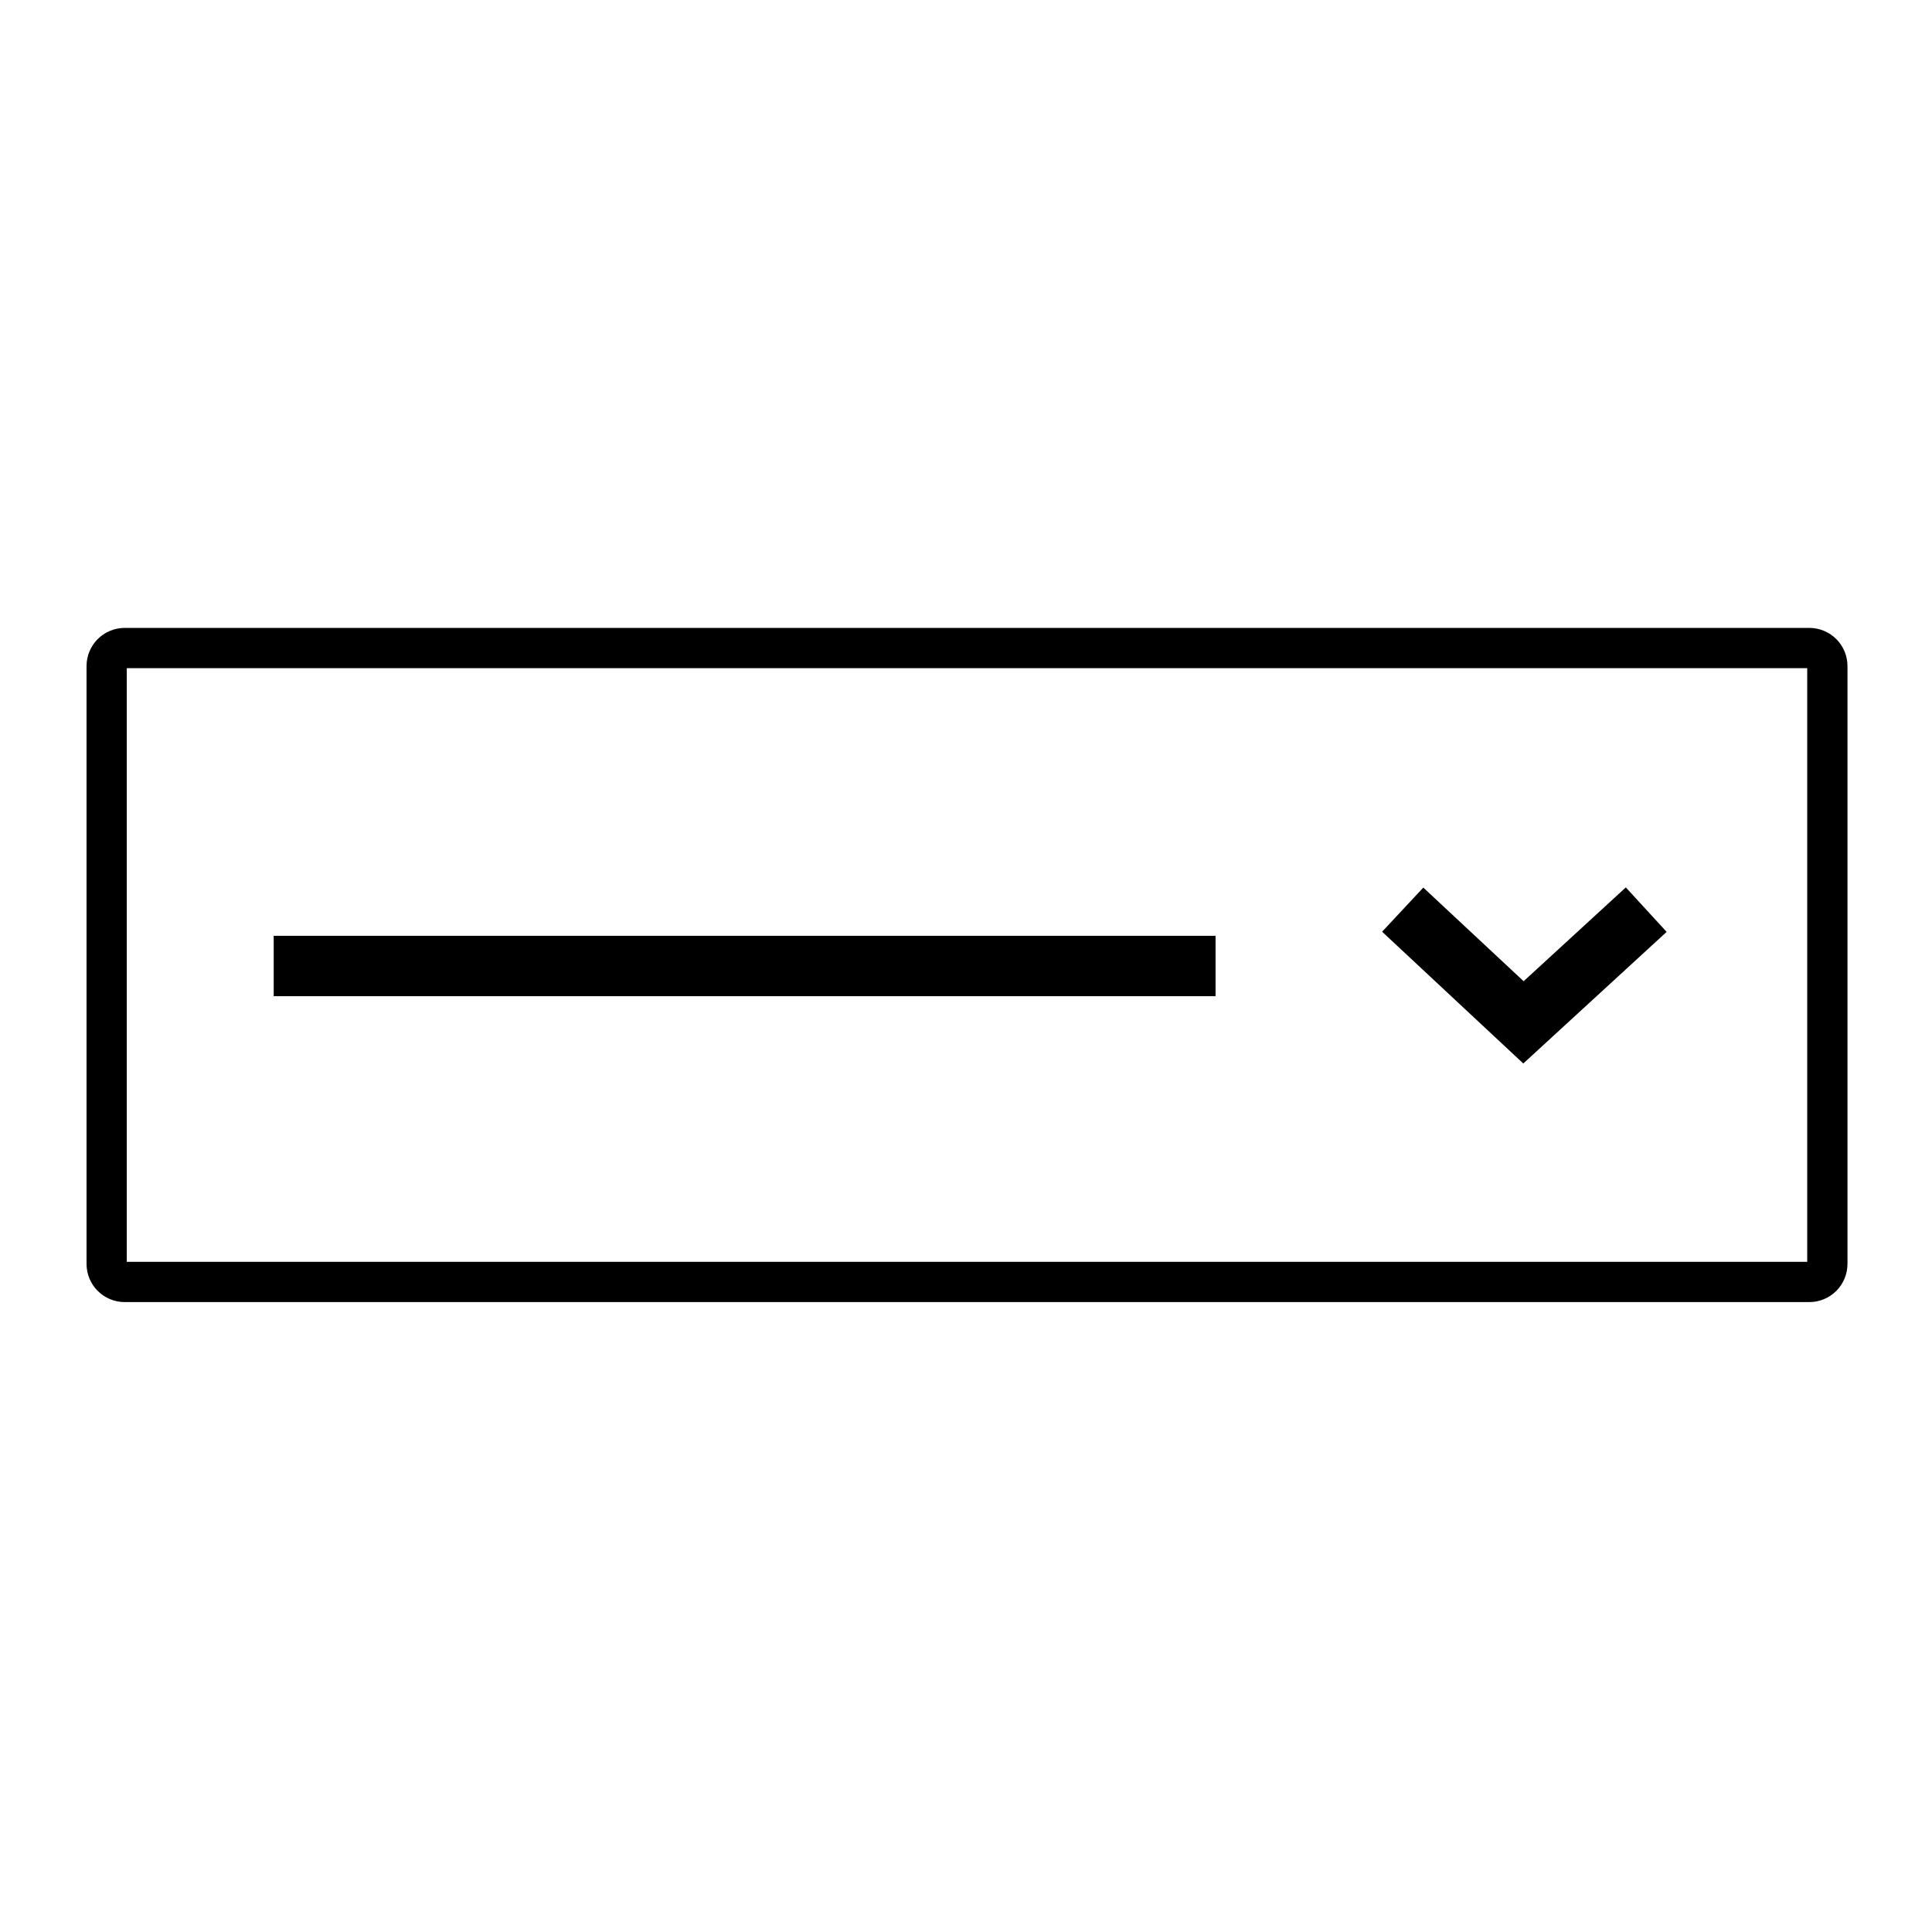 <svg version="1.1" id="Layer_1" xmlns="http://www.w3.org/2000/svg" x="0" y="0" viewBox="0 0 96 96" xml:space="preserve" enable-background="new 0 0 96 96" stroke="none"><title>multi select</title><g class="nc-icon-wrapper"><g id="Select_One_Input"><path class="st0" d="M6.2 32.2h83.7c.5 0 .9.4.9.9v29.7c0 .5-.4.9-.9.9H6.2c-.5 0-.9-.4-.9-.9V33.1c0-.5.4-.9.9-.9z" fill="none" stroke="currentColor" stroke-width="2" stroke-miterlimit="10"/><path class="st1" d="M13.6 48h46.8" fill="none" stroke="currentColor" stroke-width="3" stroke-miterlimit="10"/><path class="st1" d="M81.8 45.2l-6.1 5.6-6-5.6" fill="none" stroke="currentColor" stroke-width="3" stroke-miterlimit="10"/></g></g></svg>